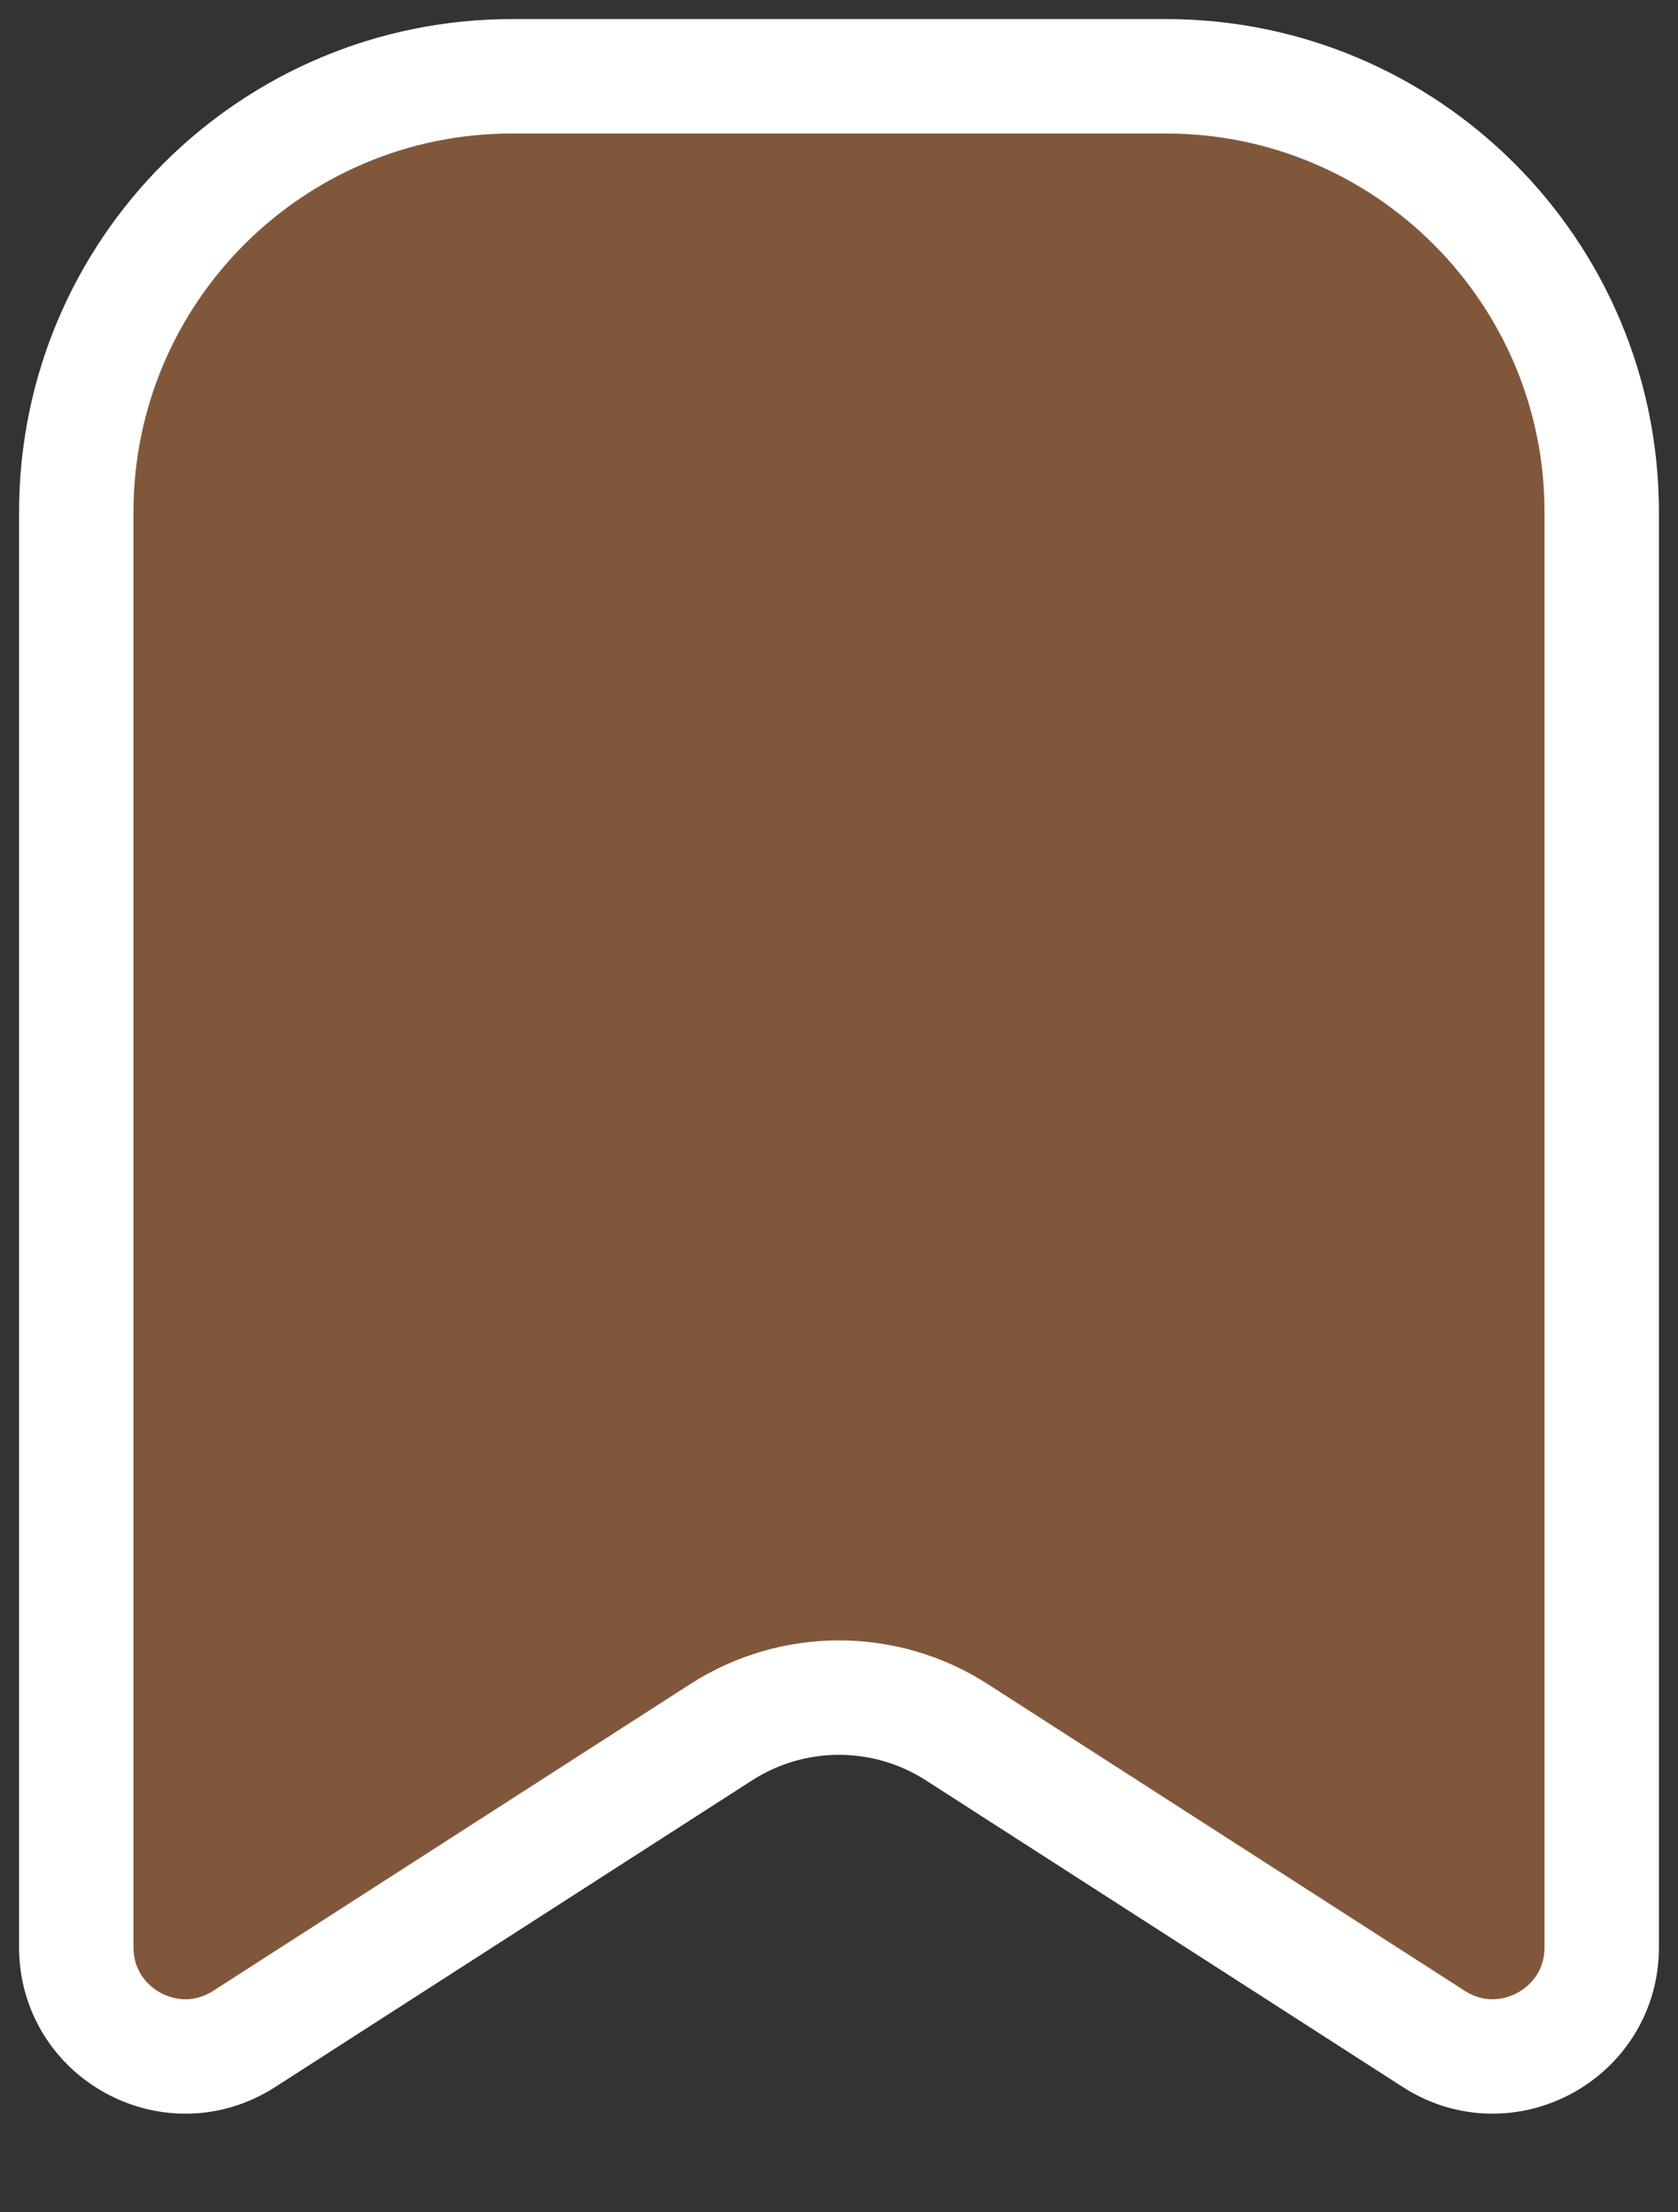 <svg width="22" height="29" viewBox="0 0 22 29" fill="none" xmlns="http://www.w3.org/2000/svg">
<rect x="0" y="0" width="22" height="29" fill="#333333" stroke="none"/>
<g id="Bookmark">
<path id="Rectangle 73" d="M1 6.714C1 3.558 3.558 1 6.714 1H15.286C18.442 1 21 3.558 21 6.714V25.526C21 26.656 19.75 27.339 18.799 26.728L12.545 22.707C11.604 22.102 10.396 22.102 9.455 22.707L3.201 26.728C2.25 27.339 1 26.656 1 25.526V6.714Z" fill="#ff924c" fill-opacity="0.38" stroke="white" stroke-width="1.5"/>
</g>
</svg>
